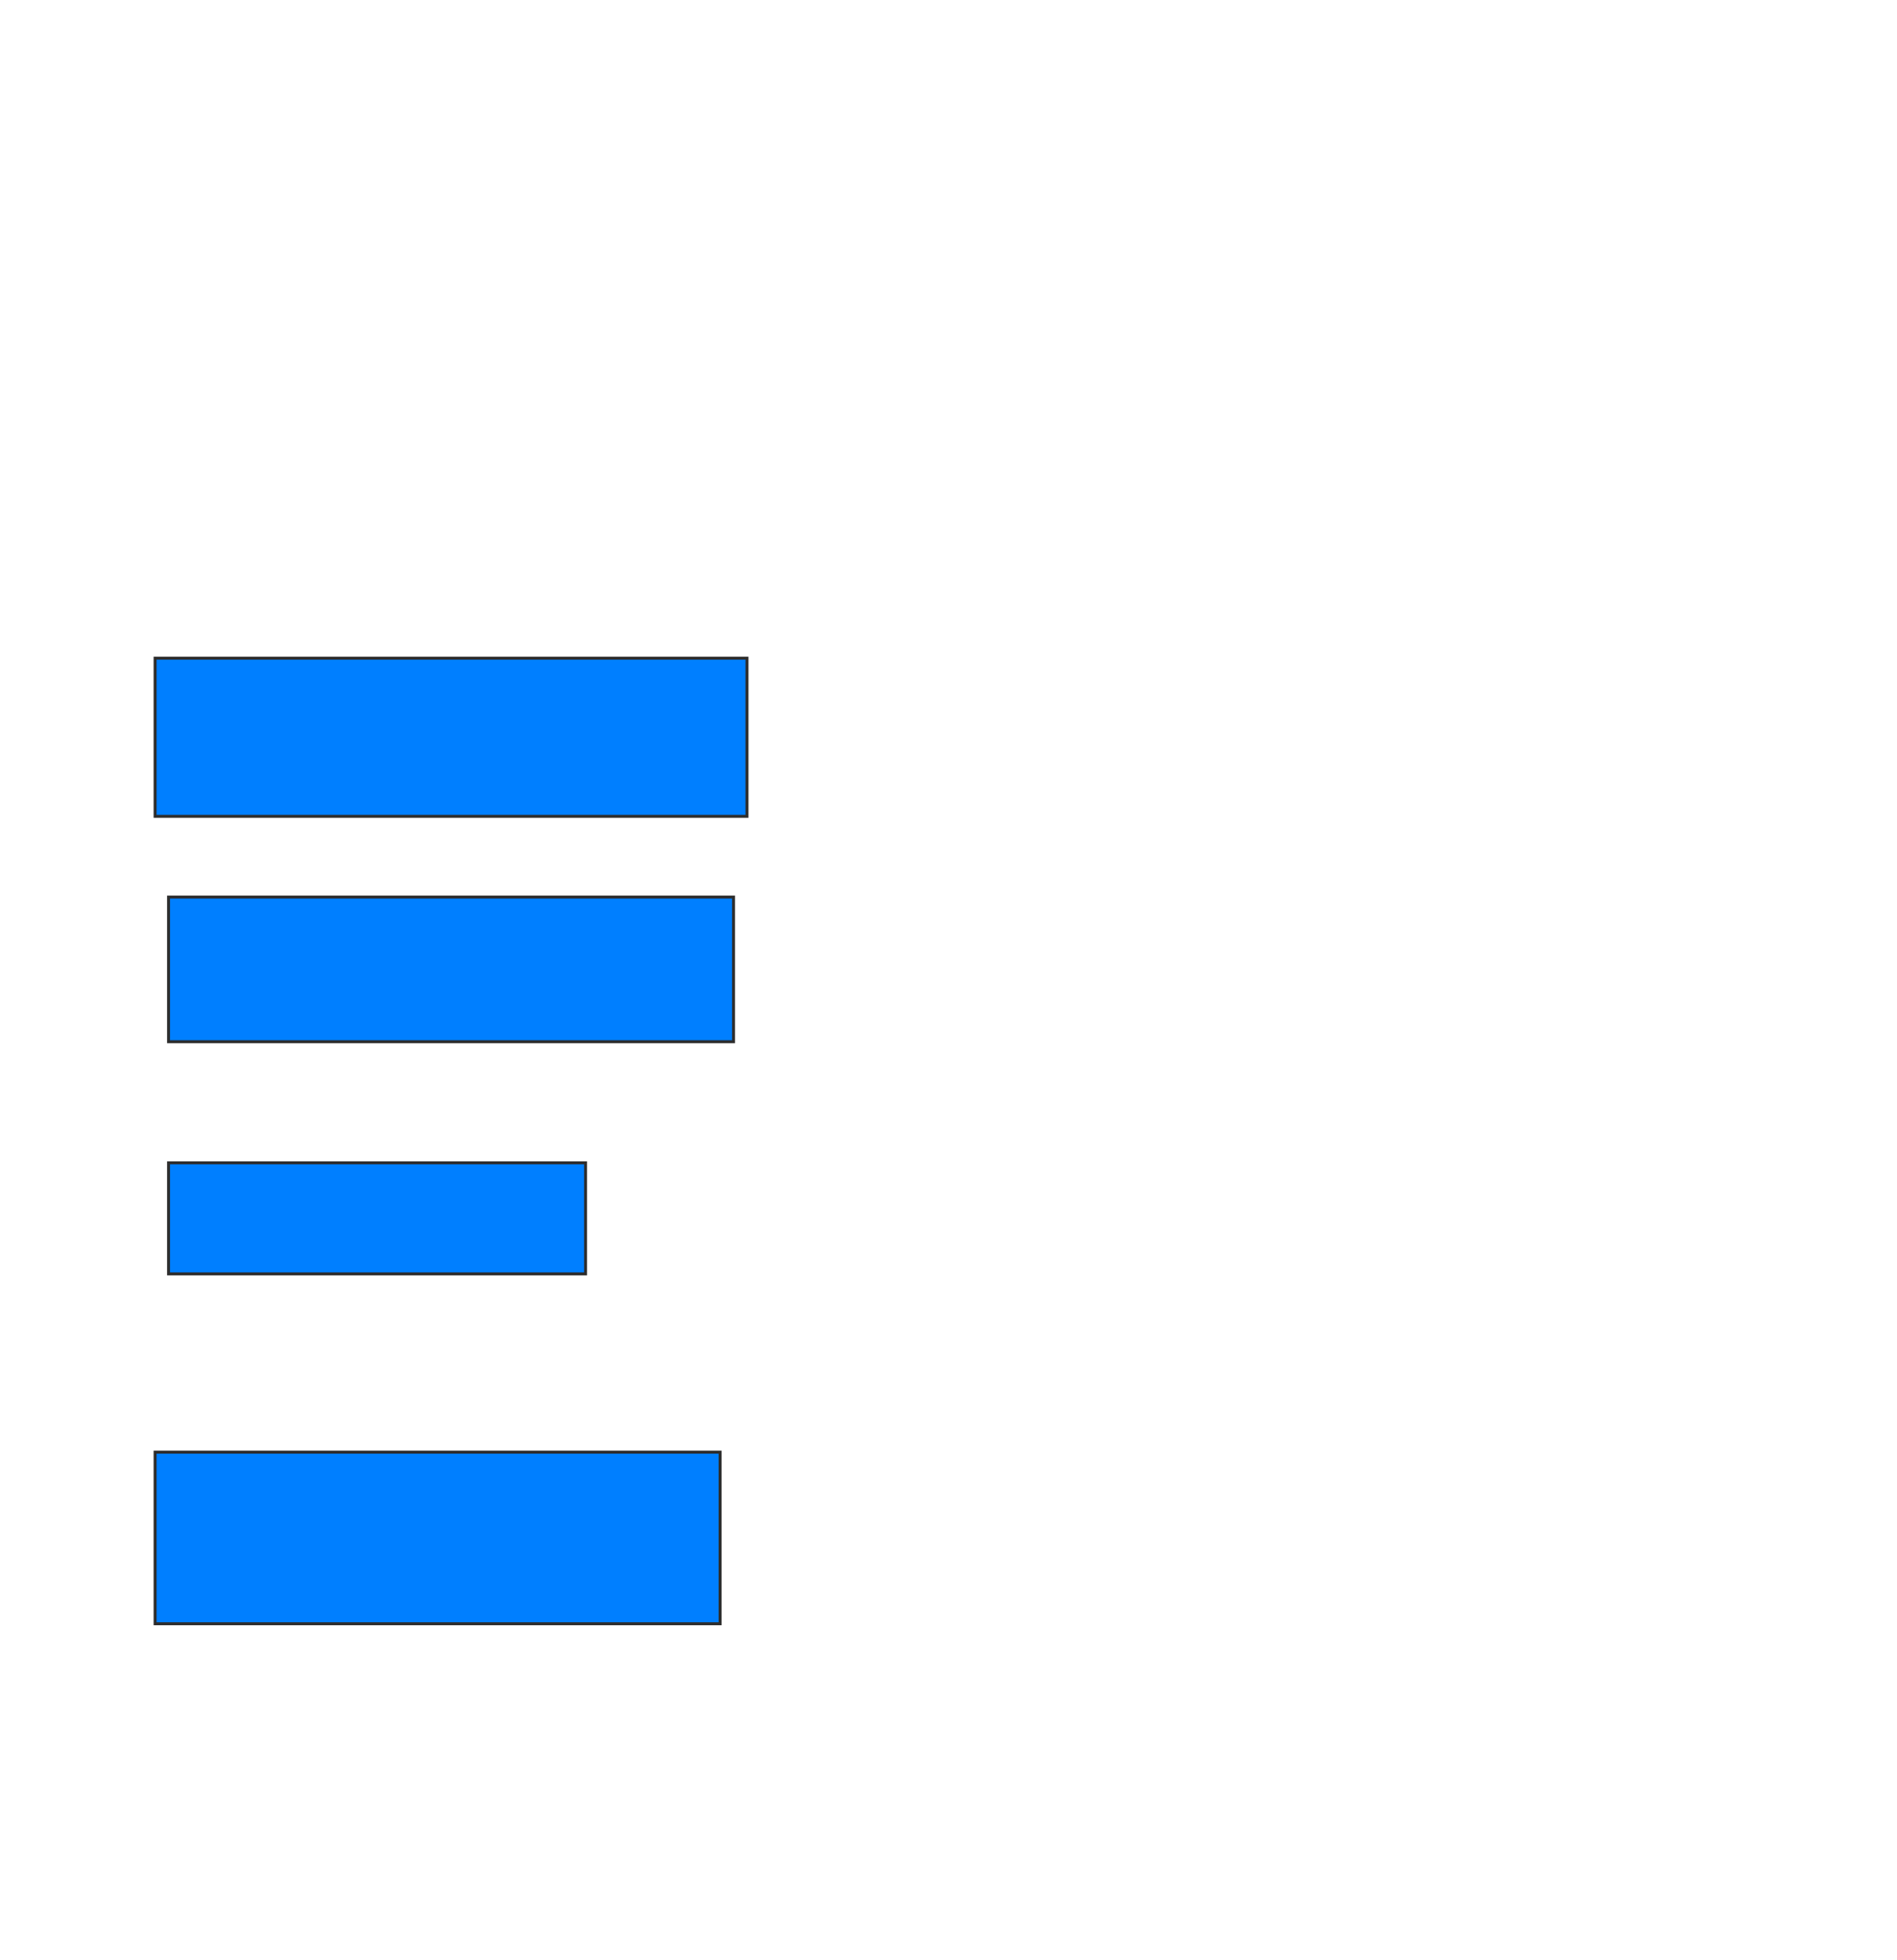 <svg xmlns="http://www.w3.org/2000/svg" width="641" height="662">
 <!-- Created with Image Occlusion Enhanced -->
 <g>
  <title>Labels</title>
 </g>
 <g>
  <title>Masks</title>
  <rect id="0d22ff1c7ad943048ec9c224b171a5bc-ao-1" height="53.409" width="200" y="222.318" x="52.409" stroke="#2D2D2D" fill="#007fff"/>
  <rect id="0d22ff1c7ad943048ec9c224b171a5bc-ao-2" height="48.864" width="190.909" y="303" x="56.955" stroke="#2D2D2D" fill="#007fff"/>
  <rect id="0d22ff1c7ad943048ec9c224b171a5bc-ao-3" height="37.5" width="140.909" y="392.773" x="56.955" stroke="#2D2D2D" fill="#007fff"/>
  <rect id="0d22ff1c7ad943048ec9c224b171a5bc-ao-4" height="57.955" width="190.909" y="490.5" x="52.409" stroke="#2D2D2D" fill="#007fff"/>
 </g>
</svg>
